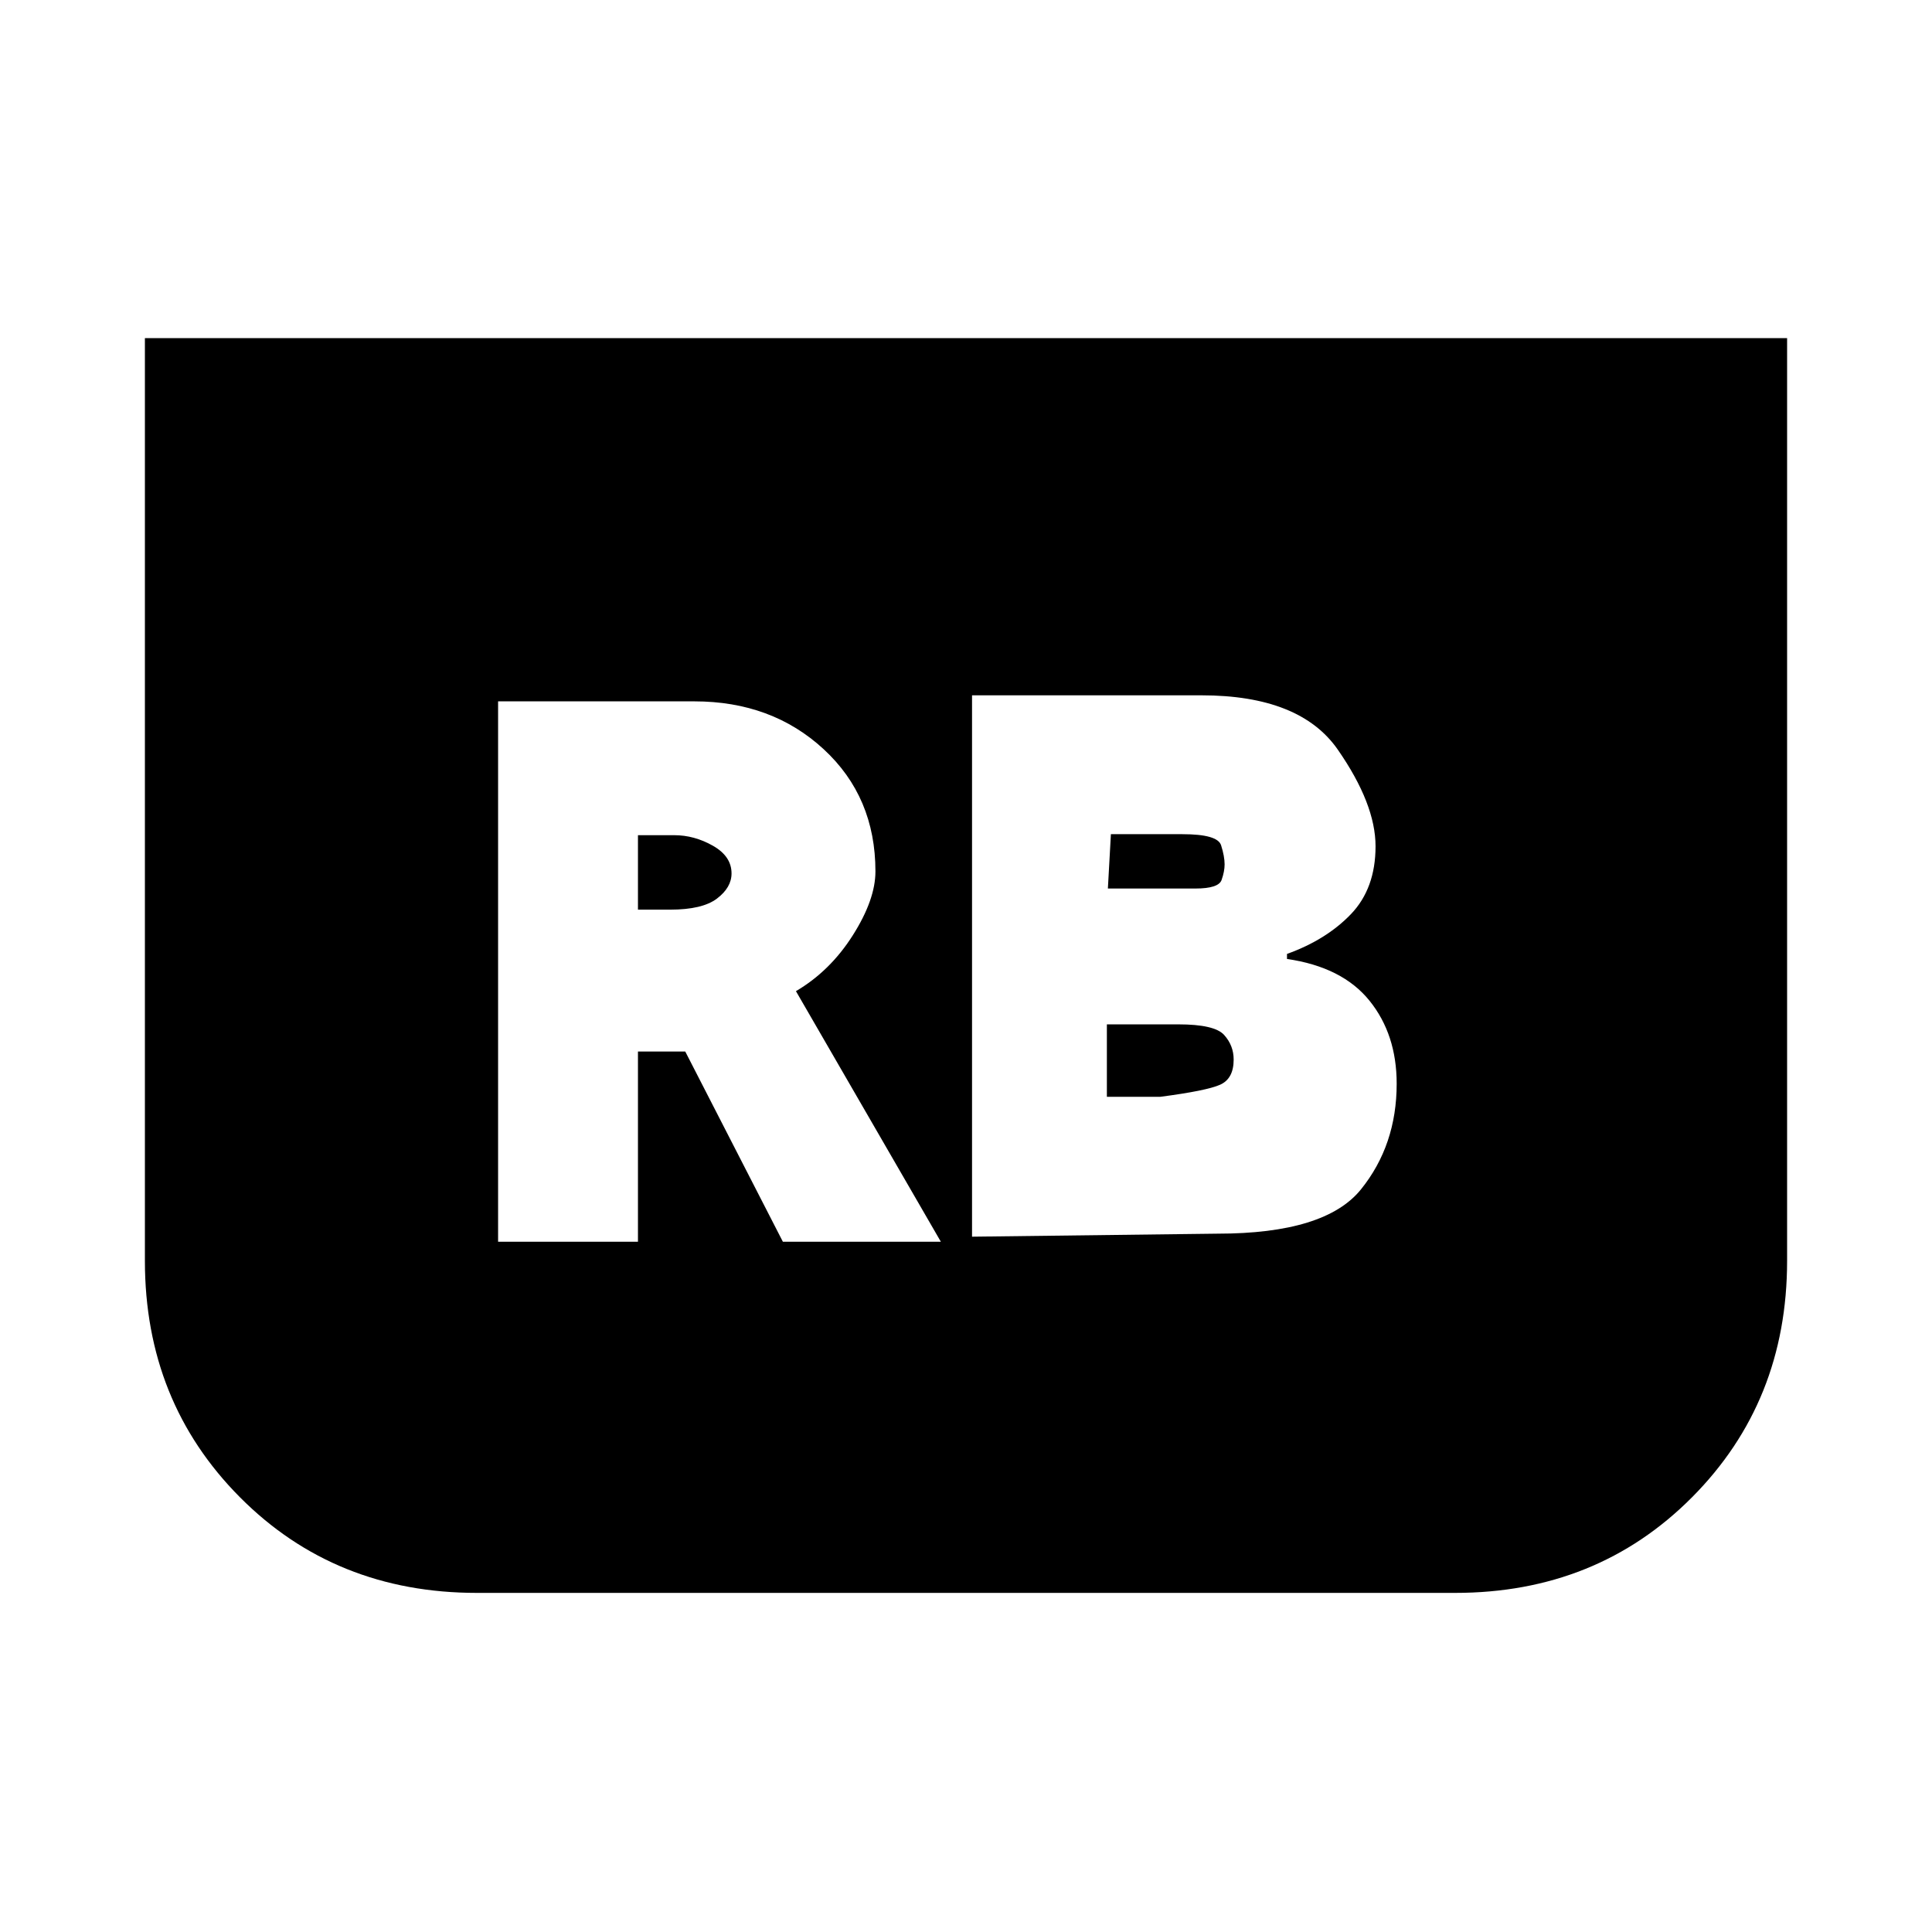 <svg xmlns="http://www.w3.org/2000/svg" height="20" viewBox="0 -960 960 960" width="20"><path d="m483-345.5 122-1.5q53.5 0 71.25-22T694-421.5q0-24.5-13.5-41.25t-41-20.75v-2.5q19.5-7 31.75-19.75t12.25-33.75q0-21-18.75-48t-67.75-27H483v269Zm67.5-173 1.5-27h35.5q17.5 0 19.25 5.5t1.75 9.5q0 3.5-1.5 7.75t-13 4.25h-43.5ZM550-415v-36h35.5q18 0 22.75 5.25T613-433.5q0 9.5-6.75 12.5t-29.75 6H550Zm338-377v458.5q0 70-47.25 117.5T723-168.5H237q-70.5 0-117.75-47.5T72-333.5V-792h816ZM247.5-343H317v-94.5h23.5L389-343h78.5l-72-124.5q17-10 28.25-27.75T435-527q0-37-25.75-60.75T345-611.5h-97.5V-343ZM317-508v-37h18q10 0 19.25 5.25T363.5-526q0 7-7.25 12.5T333-508h-16Z"/></svg>